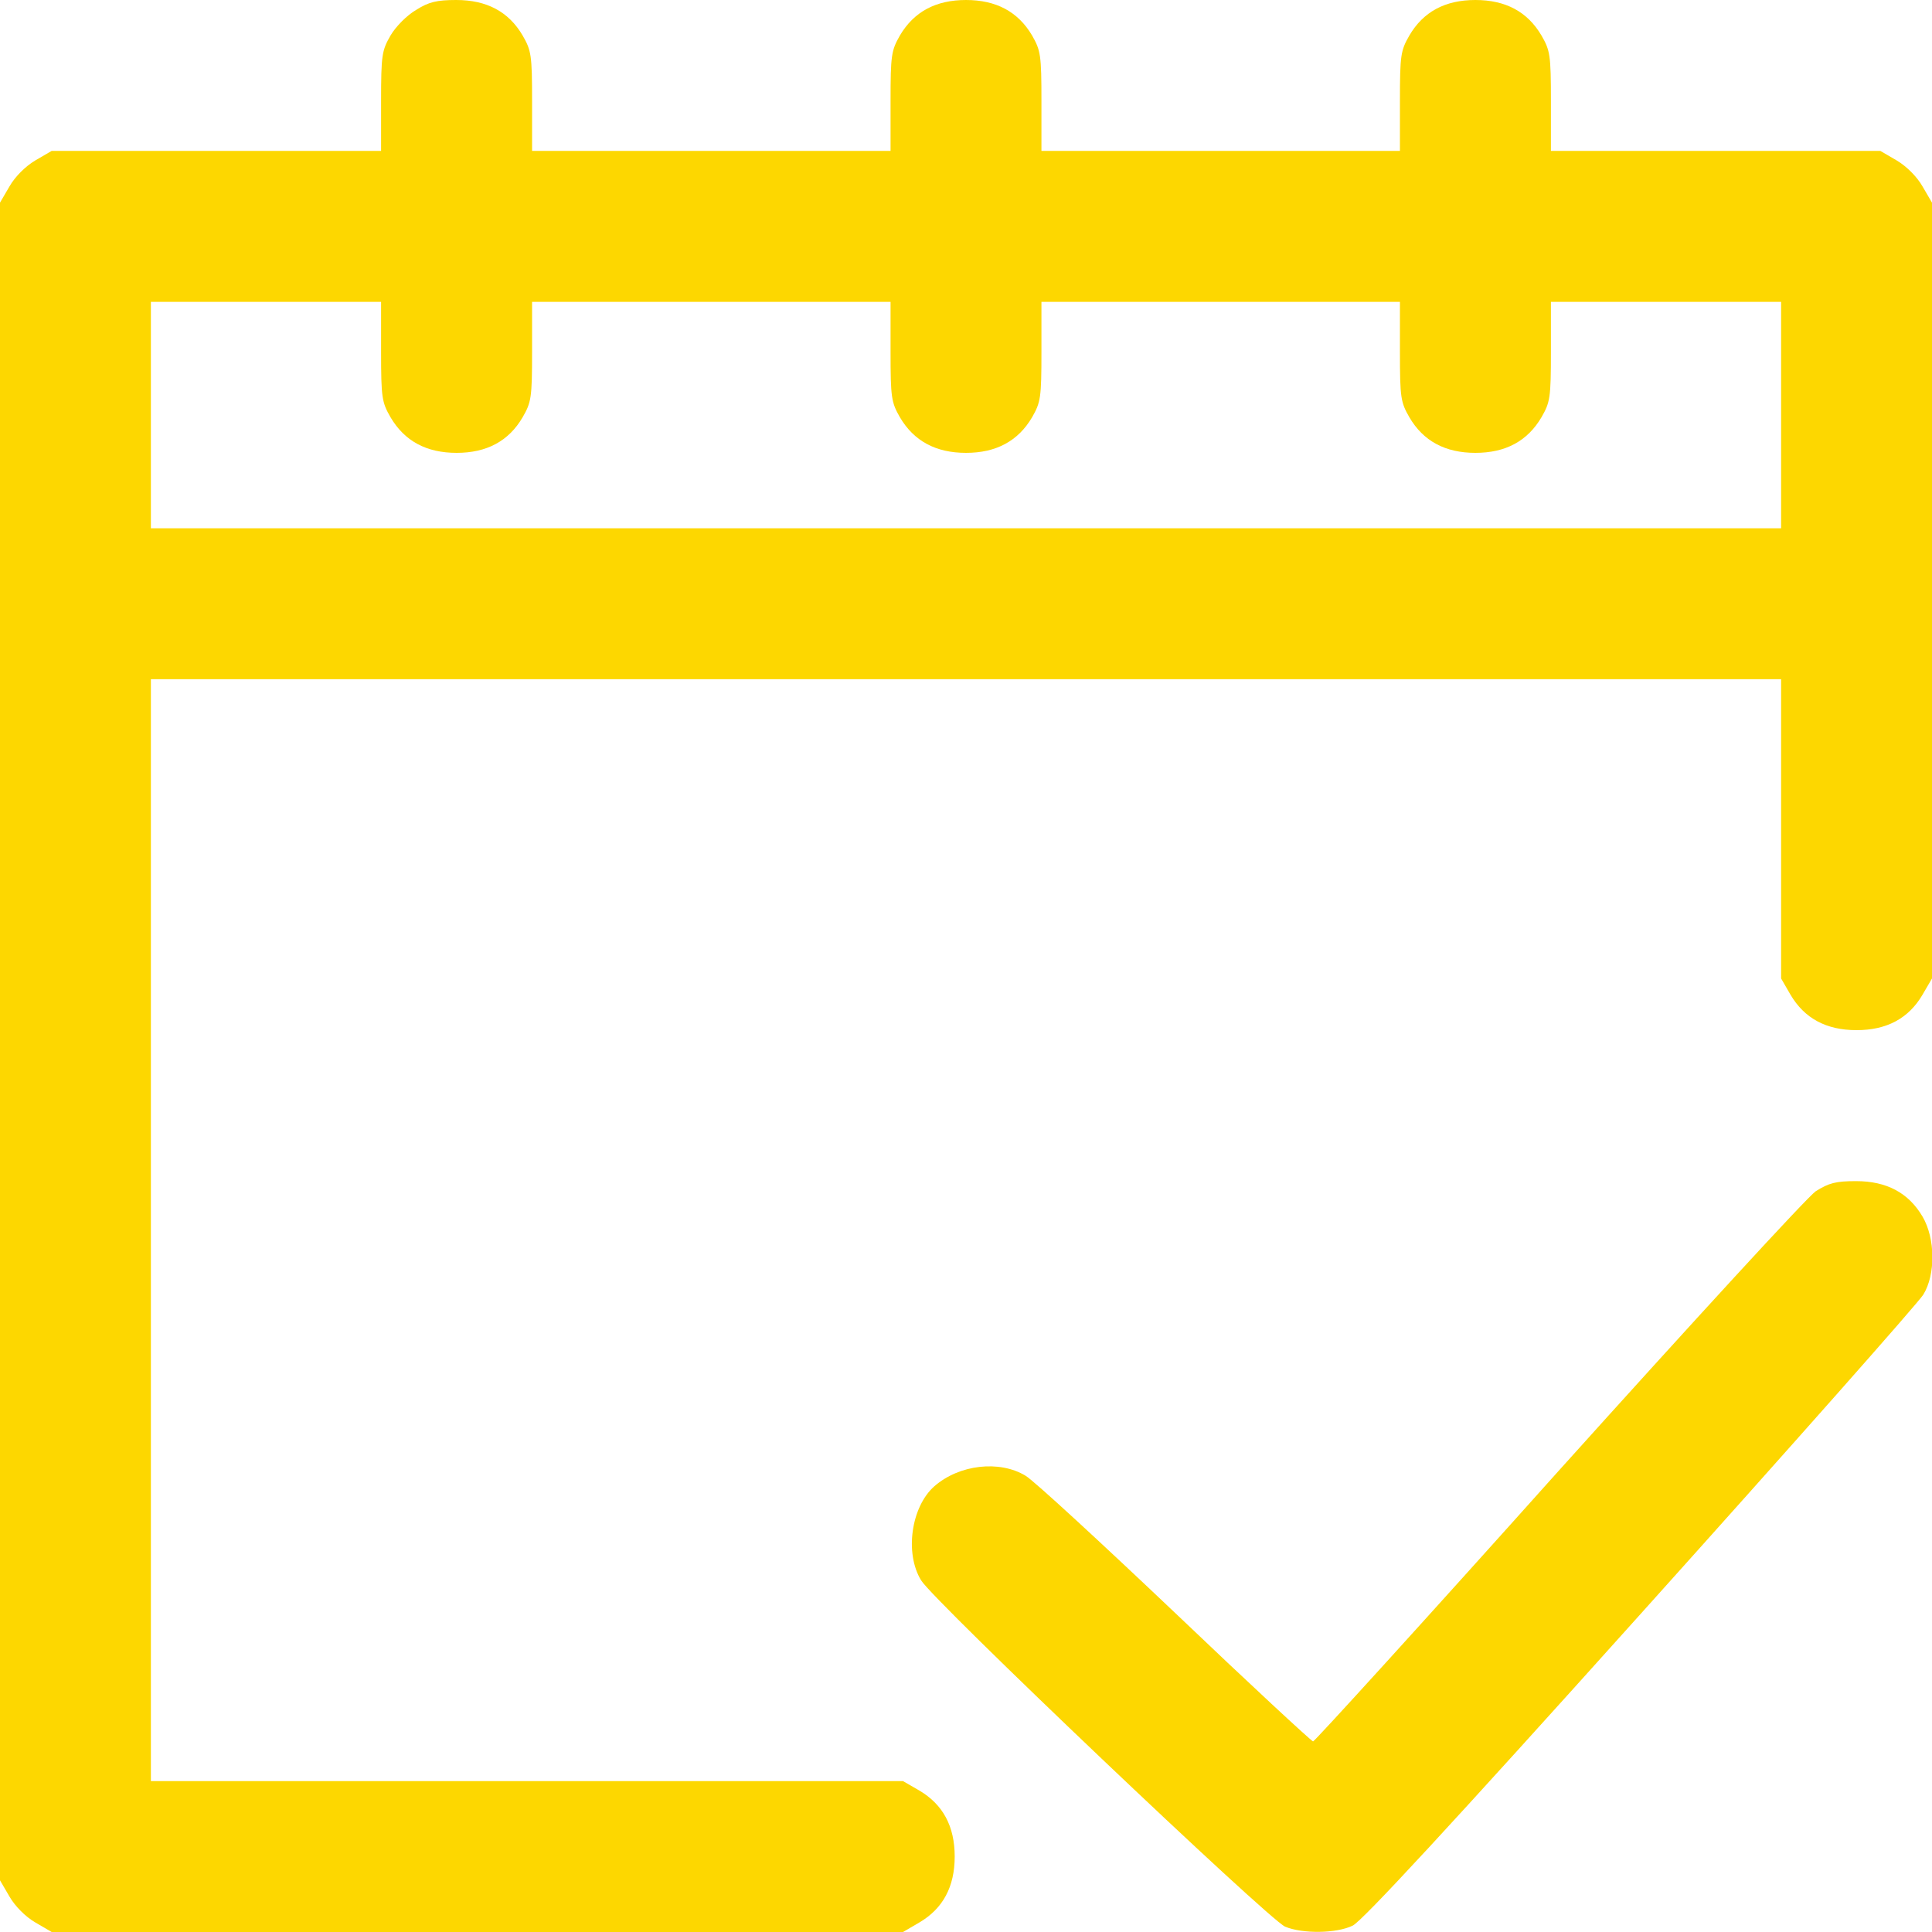 <svg width="20" height="20" viewBox="0 0 20 20" fill="none" xmlns="http://www.w3.org/2000/svg">
<path d="M4.309 0.102C4.215 0.156 4.098 0.273 4.043 0.367C3.953 0.523 3.945 0.57 3.945 1.047V1.562H2.238H0.535L0.367 1.66C0.266 1.719 0.156 1.828 0.098 1.93L0 2.098V10.781V19.465L0.098 19.633C0.156 19.734 0.266 19.844 0.367 19.902L0.535 20H4.941H9.348L9.516 19.902C9.762 19.758 9.883 19.531 9.883 19.219C9.883 18.906 9.762 18.68 9.516 18.535L9.348 18.438H5.457H1.562V12.734V7.031H10H18.438V8.582V10.129L18.535 10.297C18.68 10.543 18.906 10.664 19.219 10.664C19.531 10.664 19.758 10.543 19.902 10.297L20 10.129V6.113V2.098L19.902 1.93C19.844 1.828 19.734 1.719 19.633 1.66L19.465 1.562H17.762H16.055V1.047C16.055 0.57 16.047 0.523 15.957 0.367C15.812 0.121 15.586 0 15.273 0C14.961 0 14.734 0.121 14.59 0.367C14.5 0.523 14.492 0.57 14.492 1.047V1.562H12.637H10.781V1.047C10.781 0.57 10.773 0.523 10.684 0.367C10.539 0.121 10.312 0 10 0C9.688 0 9.461 0.121 9.316 0.367C9.227 0.523 9.219 0.57 9.219 1.047V1.562H7.363H5.508V1.047C5.508 0.57 5.5 0.523 5.41 0.367C5.266 0.121 5.039 0 4.723 0C4.523 0 4.438 0.02 4.309 0.102ZM3.945 3.641C3.945 4.117 3.953 4.164 4.043 4.32C4.188 4.566 4.414 4.688 4.727 4.688C5.039 4.688 5.266 4.566 5.41 4.32C5.5 4.164 5.508 4.117 5.508 3.641V3.125H7.363H9.219V3.641C9.219 4.117 9.227 4.164 9.316 4.32C9.461 4.566 9.688 4.688 10 4.688C10.312 4.688 10.539 4.566 10.684 4.32C10.773 4.164 10.781 4.117 10.781 3.641V3.125H12.637H14.492V3.641C14.492 4.117 14.5 4.164 14.59 4.32C14.734 4.566 14.961 4.688 15.273 4.688C15.586 4.688 15.812 4.566 15.957 4.32C16.047 4.164 16.055 4.117 16.055 3.641V3.125H17.246H18.438V4.297V5.469H10H1.562V4.297V3.125H2.754H3.945V3.641Z" fill="#fdd700"/>
<path d="M18.796 12.332C18.706 12.395 17.519 13.688 16.128 15.234C14.753 16.77 13.609 18.027 13.593 18.027C13.578 18.027 12.933 17.43 12.167 16.699C11.398 15.969 10.703 15.328 10.617 15.277C10.347 15.113 9.929 15.16 9.671 15.387C9.433 15.598 9.363 16.078 9.535 16.359C9.66 16.57 13.136 19.875 13.304 19.945C13.484 20.02 13.835 20.016 14.003 19.934C14.101 19.887 15.019 18.895 16.984 16.707C18.546 14.969 19.863 13.48 19.91 13.402C20.038 13.195 20.035 12.82 19.902 12.594C19.757 12.348 19.531 12.227 19.214 12.227C19.003 12.227 18.933 12.246 18.796 12.332Z" fill="#fdd700"/>
</svg>
